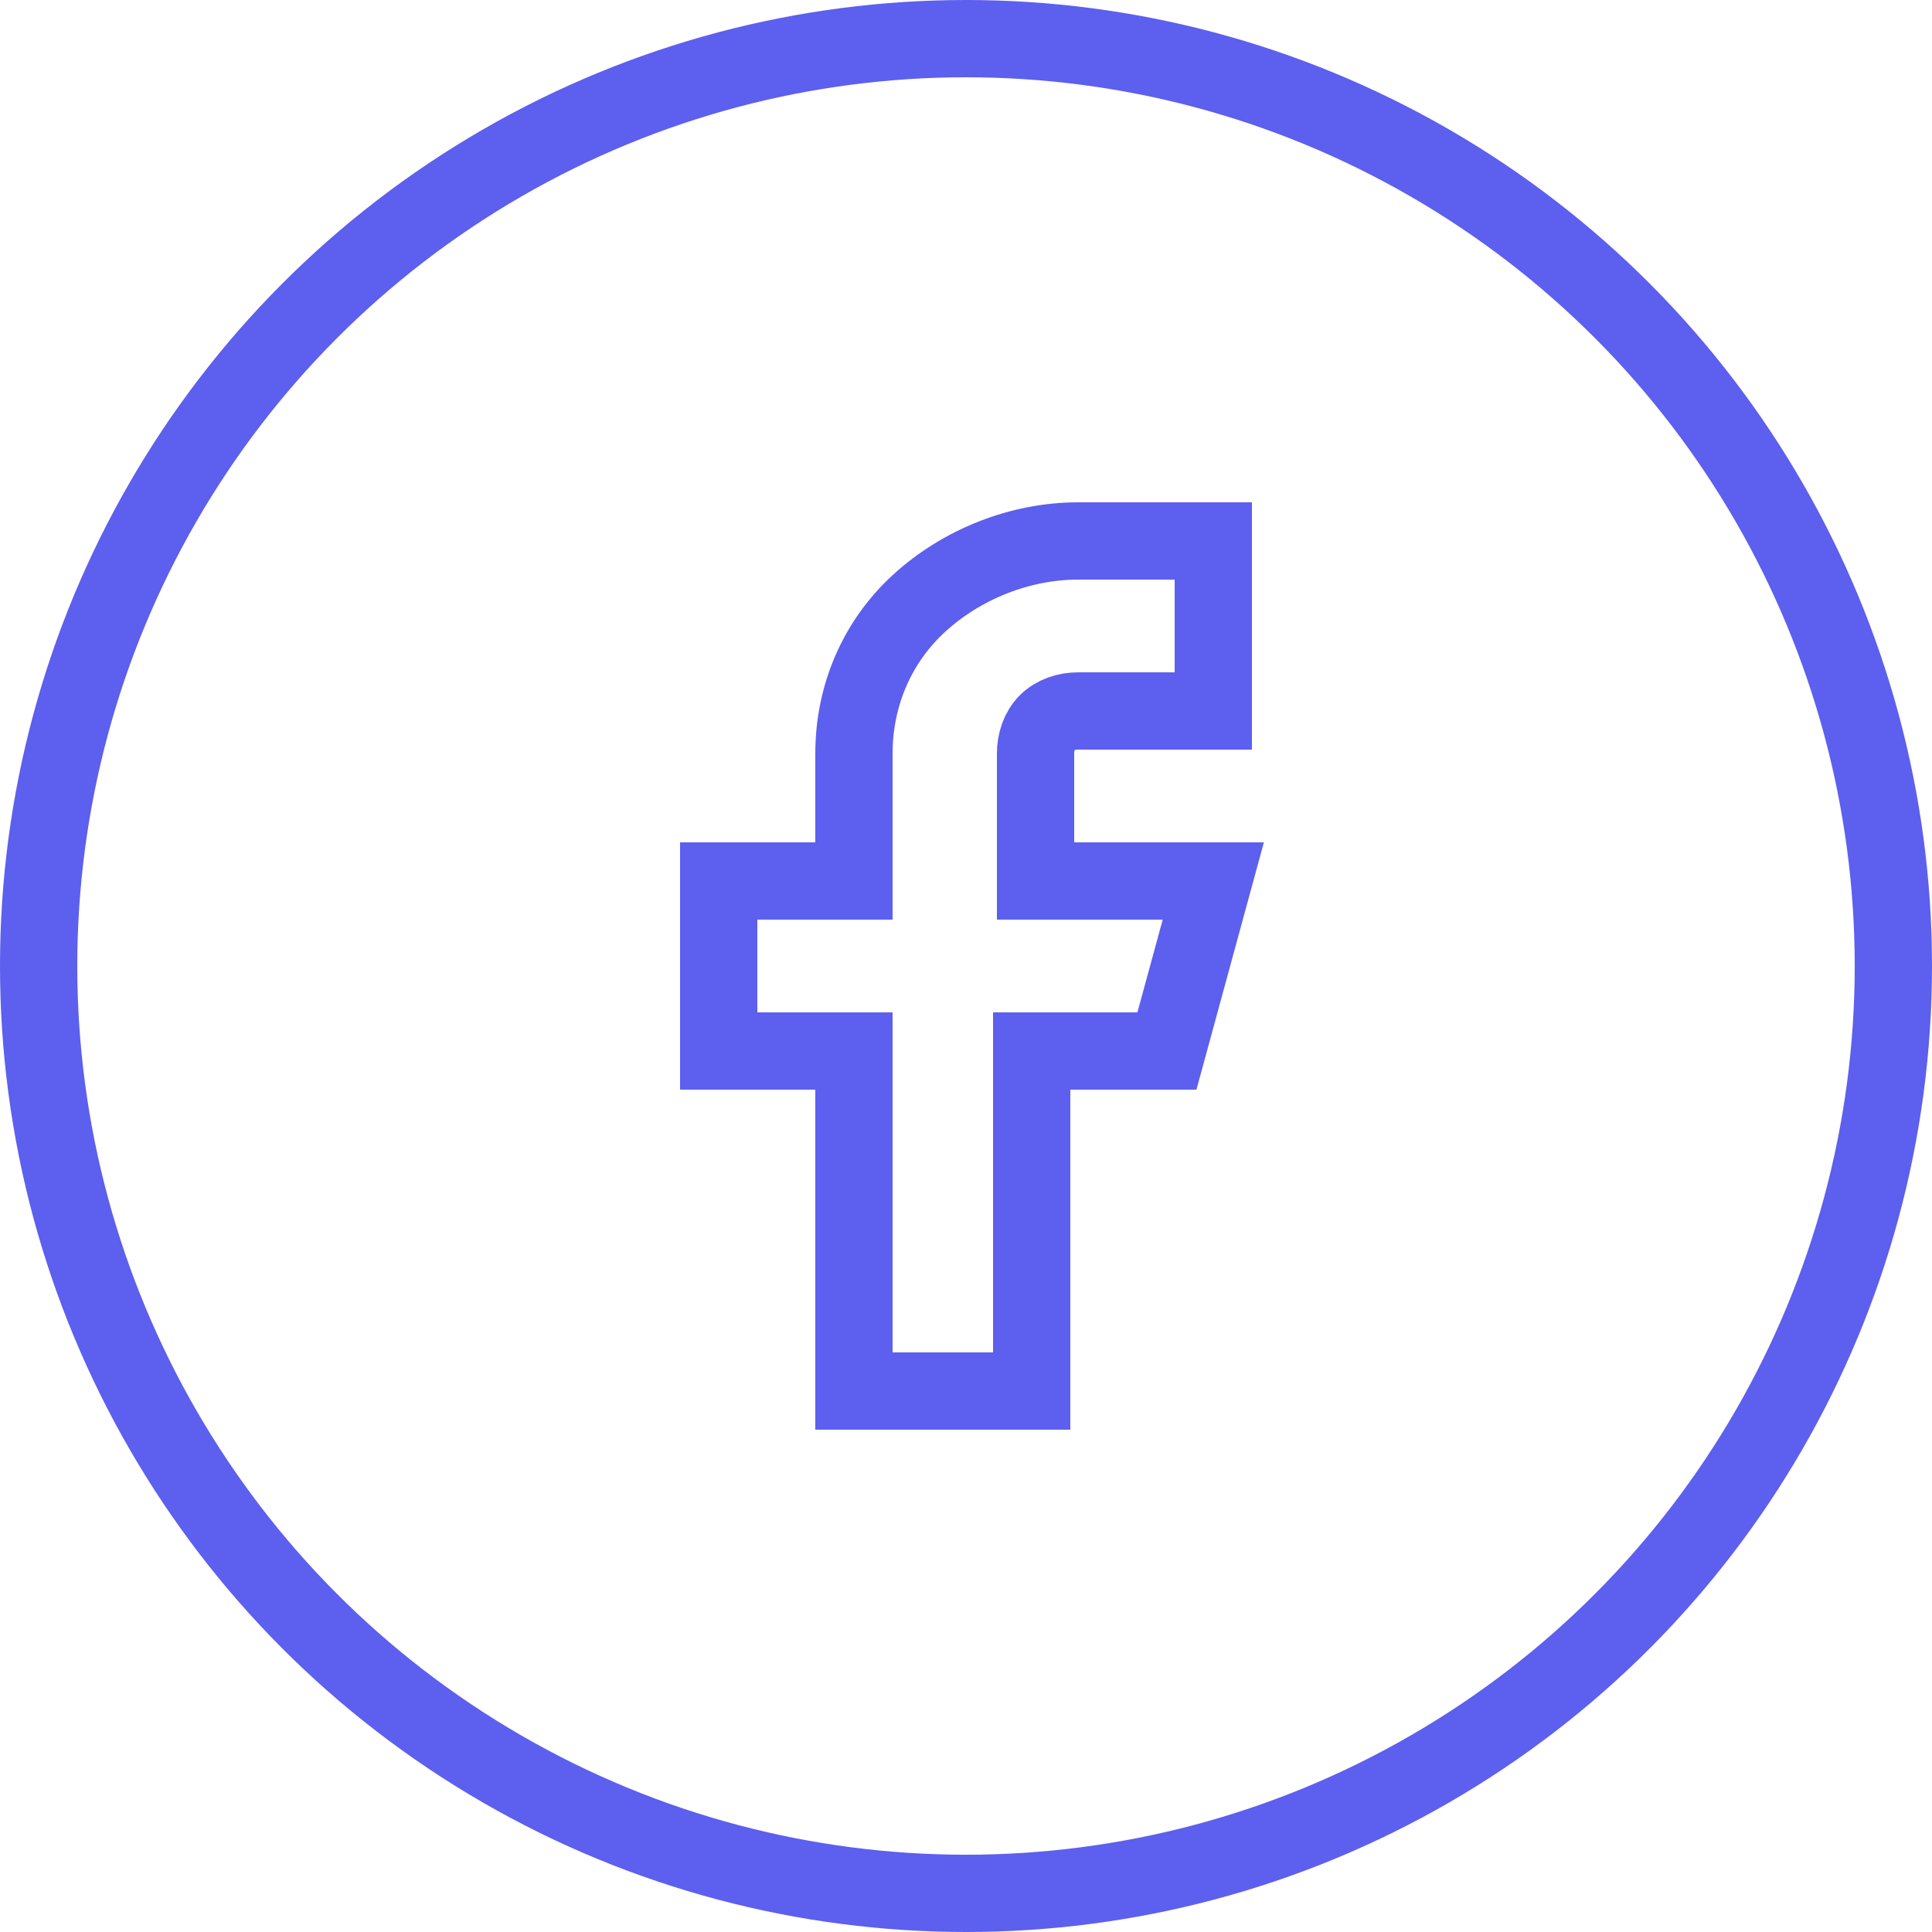 <?xml version="1.0" encoding="utf-8"?>
<!-- Generator: Adobe Illustrator 25.2.1, SVG Export Plug-In . SVG Version: 6.00 Build 0)  -->
<svg version="1.1" id="Layer_1" xmlns="http://www.w3.org/2000/svg" xmlns:xlink="http://www.w3.org/1999/xlink" x="0px" y="0px"
	 viewBox="0 0 50 50" style="enable-background:new 0 0 50 50;" xml:space="preserve">
<style type="text/css">
	.st0{fill:none;stroke:#5D5FEF;stroke-width:2;stroke-miterlimit:10;}
</style>
<circle class="st0" cx="25" cy="25" r="24"/>
<path class="st0" d="M31.4,14h-3.5c-1.5,0-3,0.6-4.1,1.6s-1.7,2.4-1.7,3.9v3.3h-3.5v4.4h3.5V36h4.6v-8.8h3.5l1.2-4.4h-4.6v-3.3
	c0-0.3,0.1-0.6,0.3-0.8c0.2-0.2,0.5-0.3,0.8-0.3h3.5C31.4,18.4,31.4,14,31.4,14z"/>
</svg>
